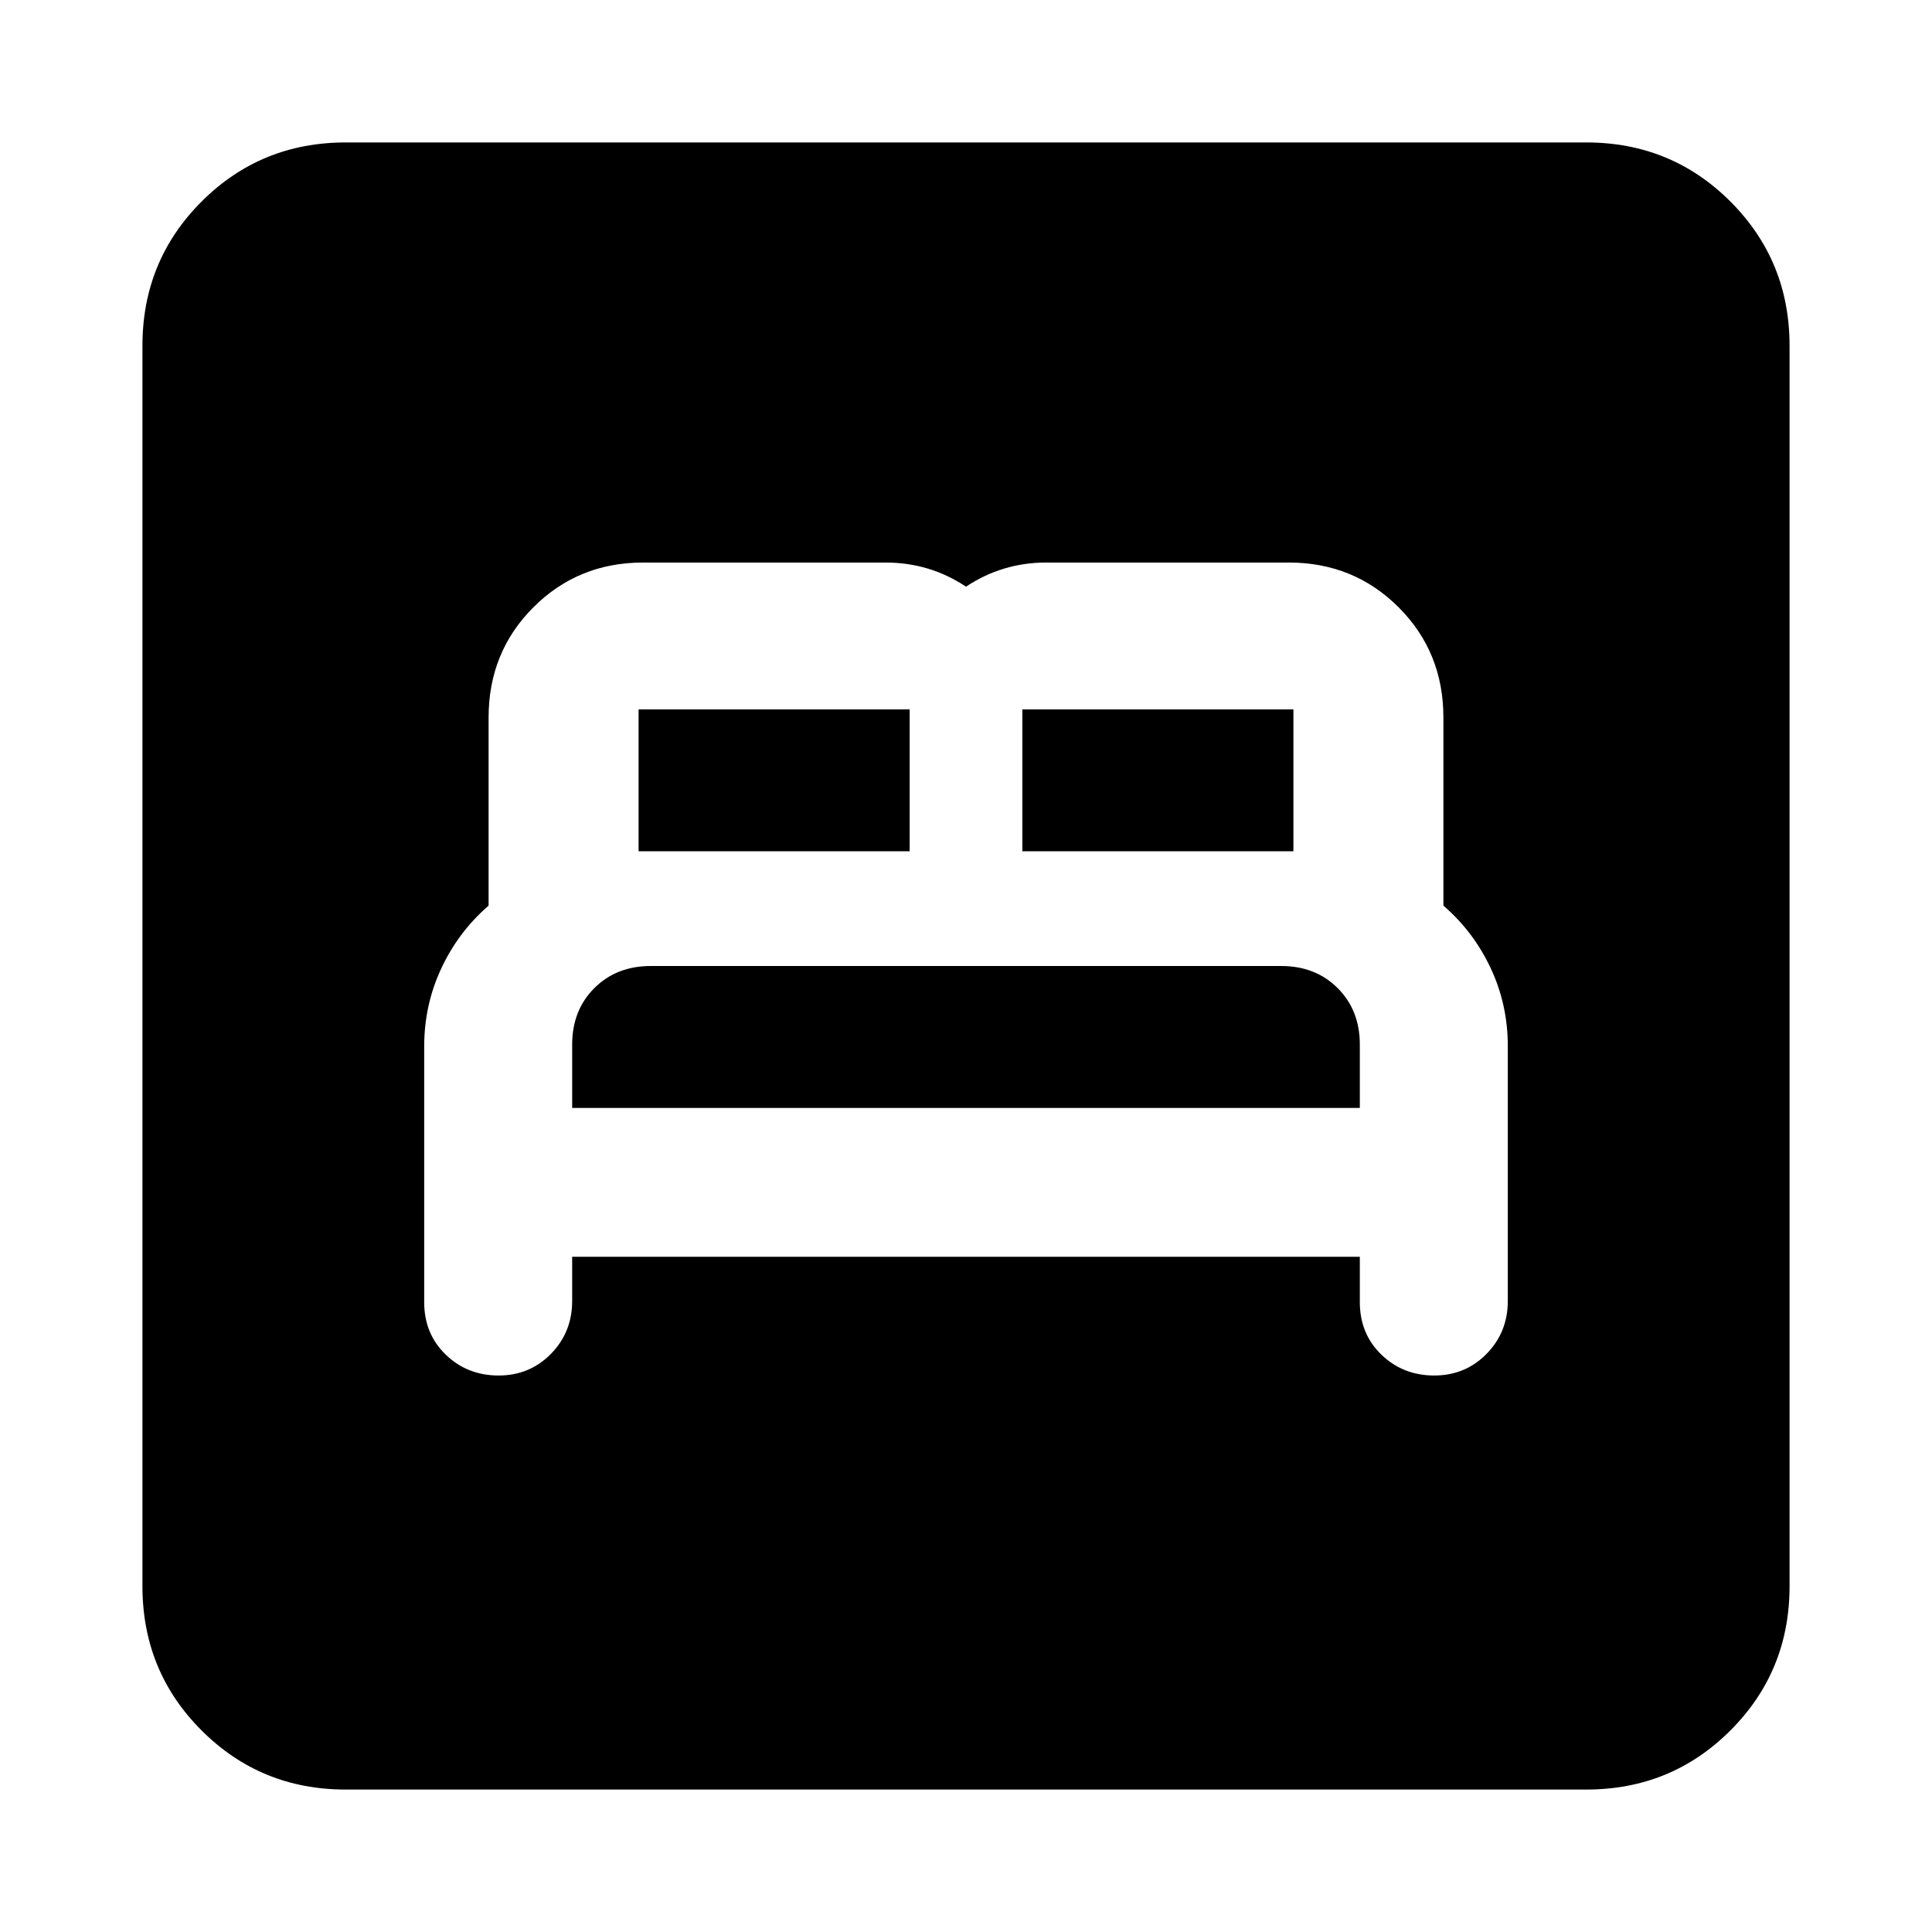 <svg xmlns="http://www.w3.org/2000/svg" height="24" viewBox="0 -960 960 960" width="24"><path d="M284.31-335.52h391.38V-313q0 15.81 10.74 26.14 10.73 10.34 26.22 10.34 15.48 0 26.02-10.76 10.55-10.76 10.55-26.29v-126.64q0-20.58-8.5-38.7-8.5-18.13-23.5-31.09v-93.48q0-32.5-22.25-54.75t-54.59-22.25h-120.6q-10.78 0-20.78 3-10 3-19 9-9-6-19-9t-21-3H319.57q-32.29 0-54.54 22.25t-22.25 54.75V-510q-15 13-23.5 31.18t-8.5 38.82v127q0 15.81 10.74 26.14 10.73 10.34 26.21 10.34 15.49 0 26.03-10.76 10.55-10.76 10.55-26.29v-21.95Zm0-73.96V-441q0-17 11-28t28.08-11h313.22q17.08 0 28.08 11t11 28v31.52H284.31Zm33-127.52v-70.52H452V-537H317.31ZM508-537v-70.52h134.69V-537H508ZM171.78-70.78q-42.24 0-71.62-29.38-29.38-29.38-29.38-71.62v-616.44q0-42.24 29.38-71.62 29.38-29.38 71.62-29.38h616.44q42.24 0 71.62 29.38 29.38 29.38 29.38 71.62v616.44q0 42.24-29.38 71.62-29.38 29.38-71.62 29.38H171.78Z"/></svg>